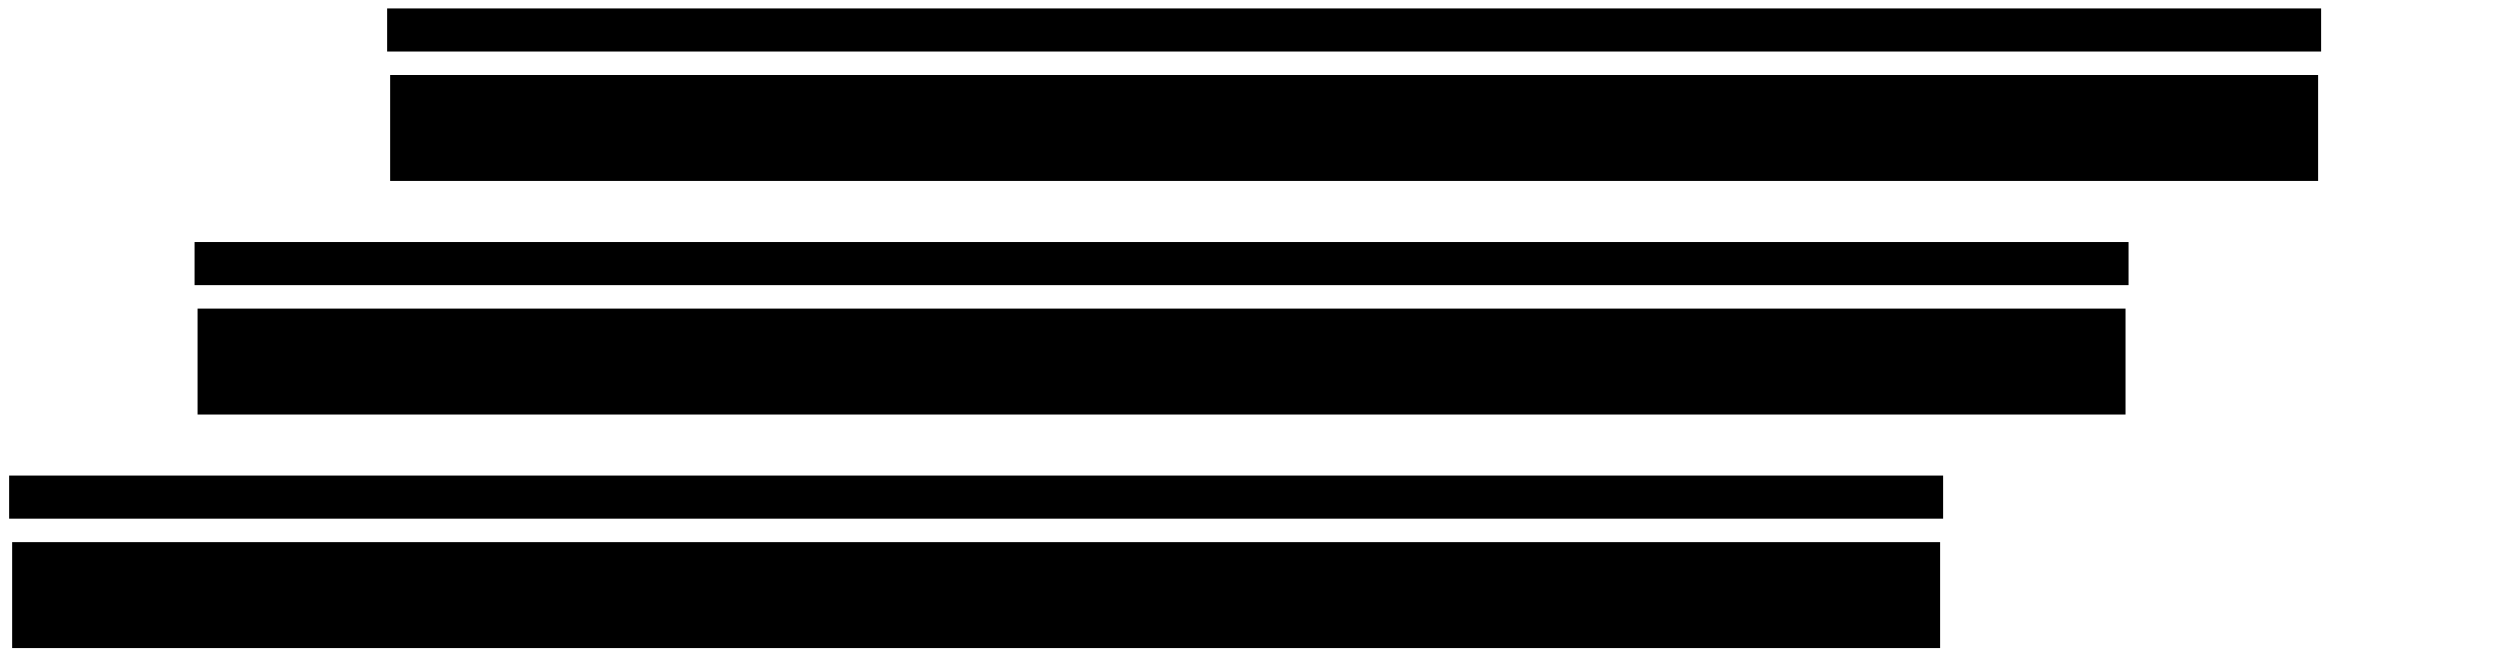 <?xml version="1.0" encoding="UTF-8" standalone="no"?>
<!-- Created with Inkscape (http://www.inkscape.org/) -->

<svg
   xmlns:dc="http://purl.org/dc/elements/1.1/"
   xmlns:cc="http://creativecommons.org/ns#"
   xmlns:rdf="http://www.w3.org/1999/02/22-rdf-syntax-ns#"
   xmlns:svg="http://www.w3.org/2000/svg"
   xmlns="http://www.w3.org/2000/svg"
   xmlns:sodipodi="http://sodipodi.sourceforge.net/DTD/sodipodi-0.dtd"
   xmlns:inkscape="http://www.inkscape.org/namespaces/inkscape"
   viewBox="0 0 150 39.5"
   id="svg4256"
   version="1.1"
   inkscape:version="0.91 r13725"
   sodipodi:docname="span_4.svg"
   width="150"
   height="39.5">
  <defs
     id="defs4258" />
  <sodipodi:namedview
     id="base"
     pagecolor=""
     bordercolor="#666666"
     borderopacity="1.0"
     inkscape:pageopacity="0.0"
     inkscape:pageshadow="2"
     inkscape:document-units="mm"
     inkscape:current-layer="g4158"
     showgrid="false"
     units="mm"
     inkscape:window-width="1920"
     inkscape:window-height="1017"
     inkscape:window-x="-8"
     inkscape:window-y="-8"
     inkscape:window-maximized="1"
     inkscape:zoom="5.6568543"
     inkscape:cx="15.168752"
     inkscape:cy="-0.83750957" />
  <g
     inkscape:label="span 3"
     inkscape:groupmode="layer"
     id="g4158"
     transform="translate(0,-1012.862)"
     style="display:inline">
    <path 
       inkscape:connector-curvature="0"
       class="a_span"
       d="m 0.729,1045.39 0,6.356 115.678,0 0,-6.356 z" />
    <path 
       inkscape:connector-curvature="0"
       class="a_parapet"
       d="m 0.548,1041.396 0,2.586 116.039,0 0,-2.586 z" />
  </g>
  <g
     transform="translate(0,-1012.862)"
     id="g4152"
     inkscape:groupmode="layer"
     inkscape:label="span 2"
     style="display:inline">
    <path
       inkscape:connector-curvature="0"
       class="b_span"
       d="m 11.854,1031.378 0,6.356 115.678,0 0,-6.356 z" />
    <path
       inkscape:connector-curvature="0"
       class="b_parapet"
       d="m 11.674,1027.384 0,2.586 116.039,0 0,-2.586 z" />
  </g>
  <g
     inkscape:label="span 1"
     inkscape:groupmode="layer"
     id="layer1"
     transform="translate(0,-1012.862)"
     style="display:inline">
    <path 
       inkscape:connector-curvature="0"
       class="c_span"
       d="m 23.409,1017.362 0,6.356 115.678,0 0,-6.356 z" />
    <path 
       inkscape:connector-curvature="0"
       class="c_parapet"
       d="m 23.228,1013.368 0,2.586 116.039,0 0,-2.586 z" />
  </g>
</svg>
